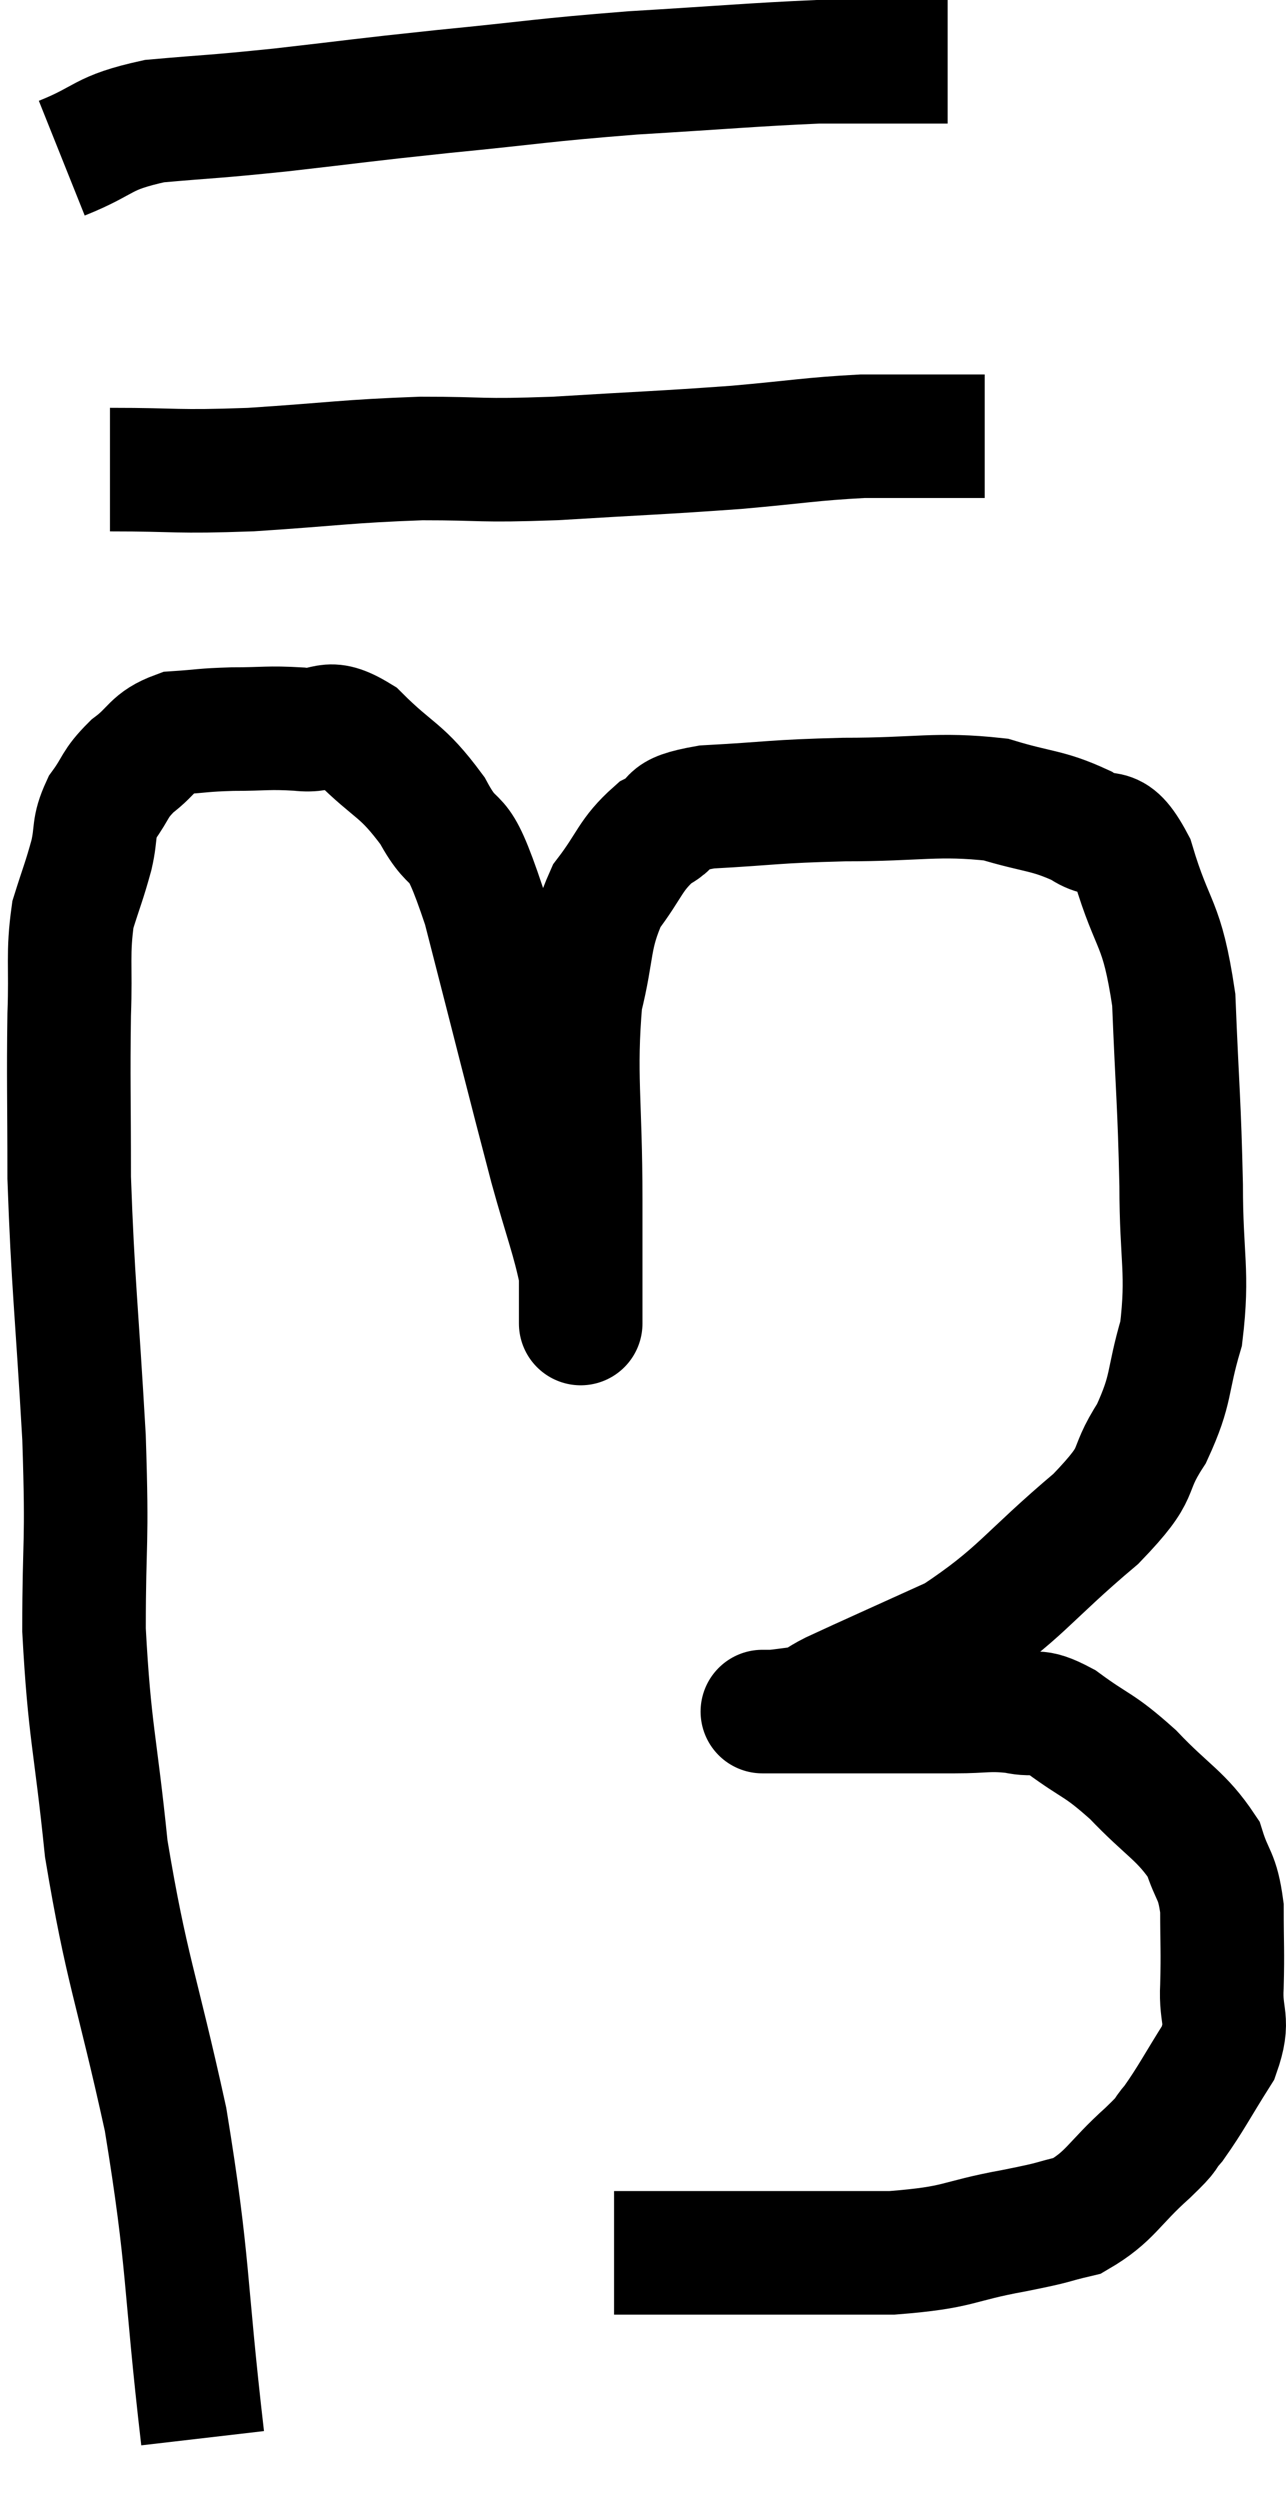 <svg xmlns="http://www.w3.org/2000/svg" viewBox="10.16 5.06 20.817 40.46" width="20.817" height="40.46"><path d="M 13.44 44.52 C 13.14 41.94, 13.23 41.745, 12.84 39.36 C 12.36 37.17, 12.21 36.96, 11.88 34.98 C 11.7 33.21, 11.61 33.105, 11.52 31.44 C 11.52 29.88, 11.58 30.15, 11.52 28.32 C 11.4 26.22, 11.34 25.83, 11.28 24.12 C 11.28 22.8, 11.265 22.545, 11.28 21.48 C 11.31 20.67, 11.25 20.505, 11.34 19.86 C 11.49 19.38, 11.52 19.335, 11.64 18.9 C 11.73 18.51, 11.655 18.48, 11.82 18.12 C 12.06 17.79, 12 17.76, 12.3 17.46 C 12.66 17.19, 12.615 17.07, 13.02 16.92 C 13.47 16.89, 13.425 16.875, 13.92 16.86 C 14.46 16.86, 14.49 16.83, 15 16.86 C 15.48 16.92, 15.42 16.65, 15.96 16.98 C 16.56 17.58, 16.65 17.49, 17.16 18.18 C 17.58 18.96, 17.52 18.3, 18 19.74 C 18.54 21.84, 18.69 22.455, 19.08 23.94 C 19.32 24.81, 19.44 25.095, 19.56 25.68 C 19.56 25.98, 19.56 26.13, 19.56 26.28 C 19.56 26.28, 19.56 26.73, 19.56 26.28 C 19.56 25.38, 19.56 25.74, 19.56 24.48 C 19.56 22.86, 19.455 22.47, 19.56 21.24 C 19.77 20.4, 19.68 20.235, 19.98 19.56 C 20.37 19.05, 20.355 18.9, 20.76 18.54 C 21.18 18.33, 20.835 18.255, 21.6 18.12 C 22.71 18.06, 22.65 18.03, 23.82 18 C 25.05 18, 25.32 17.895, 26.28 18 C 26.97 18.21, 27.105 18.165, 27.66 18.42 C 28.08 18.72, 28.125 18.315, 28.5 19.02 C 28.83 20.13, 28.965 19.935, 29.16 21.24 C 29.22 22.74, 29.25 22.89, 29.28 24.24 C 29.28 25.44, 29.4 25.635, 29.28 26.64 C 29.04 27.45, 29.145 27.51, 28.8 28.26 C 28.35 28.95, 28.695 28.815, 27.9 29.64 C 26.76 30.6, 26.685 30.855, 25.62 31.56 C 24.63 32.01, 24.255 32.175, 23.64 32.46 C 23.4 32.58, 23.4 32.625, 23.16 32.7 C 22.92 32.73, 22.83 32.745, 22.68 32.76 C 22.62 32.76, 22.59 32.76, 22.56 32.76 C 22.56 32.76, 22.56 32.76, 22.56 32.76 C 22.56 32.76, 22.425 32.76, 22.56 32.76 C 22.83 32.76, 22.635 32.76, 23.1 32.76 C 23.76 32.76, 23.79 32.76, 24.42 32.76 C 25.02 32.76, 25.08 32.76, 25.62 32.76 C 26.1 32.76, 26.145 32.715, 26.58 32.76 C 26.97 32.85, 26.88 32.685, 27.36 32.94 C 27.93 33.36, 27.93 33.27, 28.5 33.78 C 29.07 34.38, 29.28 34.44, 29.64 34.98 C 29.79 35.46, 29.865 35.385, 29.94 35.94 C 29.94 36.57, 29.955 36.615, 29.94 37.2 C 29.91 37.74, 30.075 37.725, 29.88 38.28 C 29.52 38.85, 29.445 39.015, 29.16 39.42 C 28.95 39.66, 29.13 39.525, 28.74 39.9 C 28.17 40.41, 28.14 40.605, 27.6 40.92 C 27.09 41.04, 27.33 41.01, 26.58 41.16 C 25.59 41.34, 25.74 41.43, 24.6 41.52 C 23.31 41.52, 23.145 41.52, 22.02 41.52 C 21.06 41.52, 20.58 41.52, 20.1 41.52 L 20.1 41.52" fill="none" stroke="black" stroke-width="2"></path><path d="M 11.94 12.66 C 13.08 12.66, 12.96 12.705, 14.22 12.66 C 15.6 12.57, 15.75 12.525, 16.98 12.48 C 18.06 12.48, 17.865 12.525, 19.14 12.48 C 20.61 12.39, 20.835 12.39, 22.08 12.3 C 23.1 12.21, 23.28 12.165, 24.12 12.12 C 24.78 12.12, 24.945 12.12, 25.44 12.12 L 26.1 12.12" fill="none" stroke="black" stroke-width="2"></path><path d="M 11.16 7.62 C 11.91 7.32, 11.775 7.215, 12.66 7.02 C 13.68 6.93, 13.53 6.96, 14.7 6.84 C 16.02 6.69, 15.915 6.69, 17.34 6.54 C 18.87 6.39, 18.885 6.36, 20.4 6.24 C 21.9 6.15, 22.365 6.105, 23.4 6.06 C 23.97 6.06, 24.06 6.06, 24.54 6.06 C 24.93 6.06, 25.08 6.06, 25.32 6.06 L 25.5 6.06" fill="none" stroke="black" stroke-width="2"></path></svg>